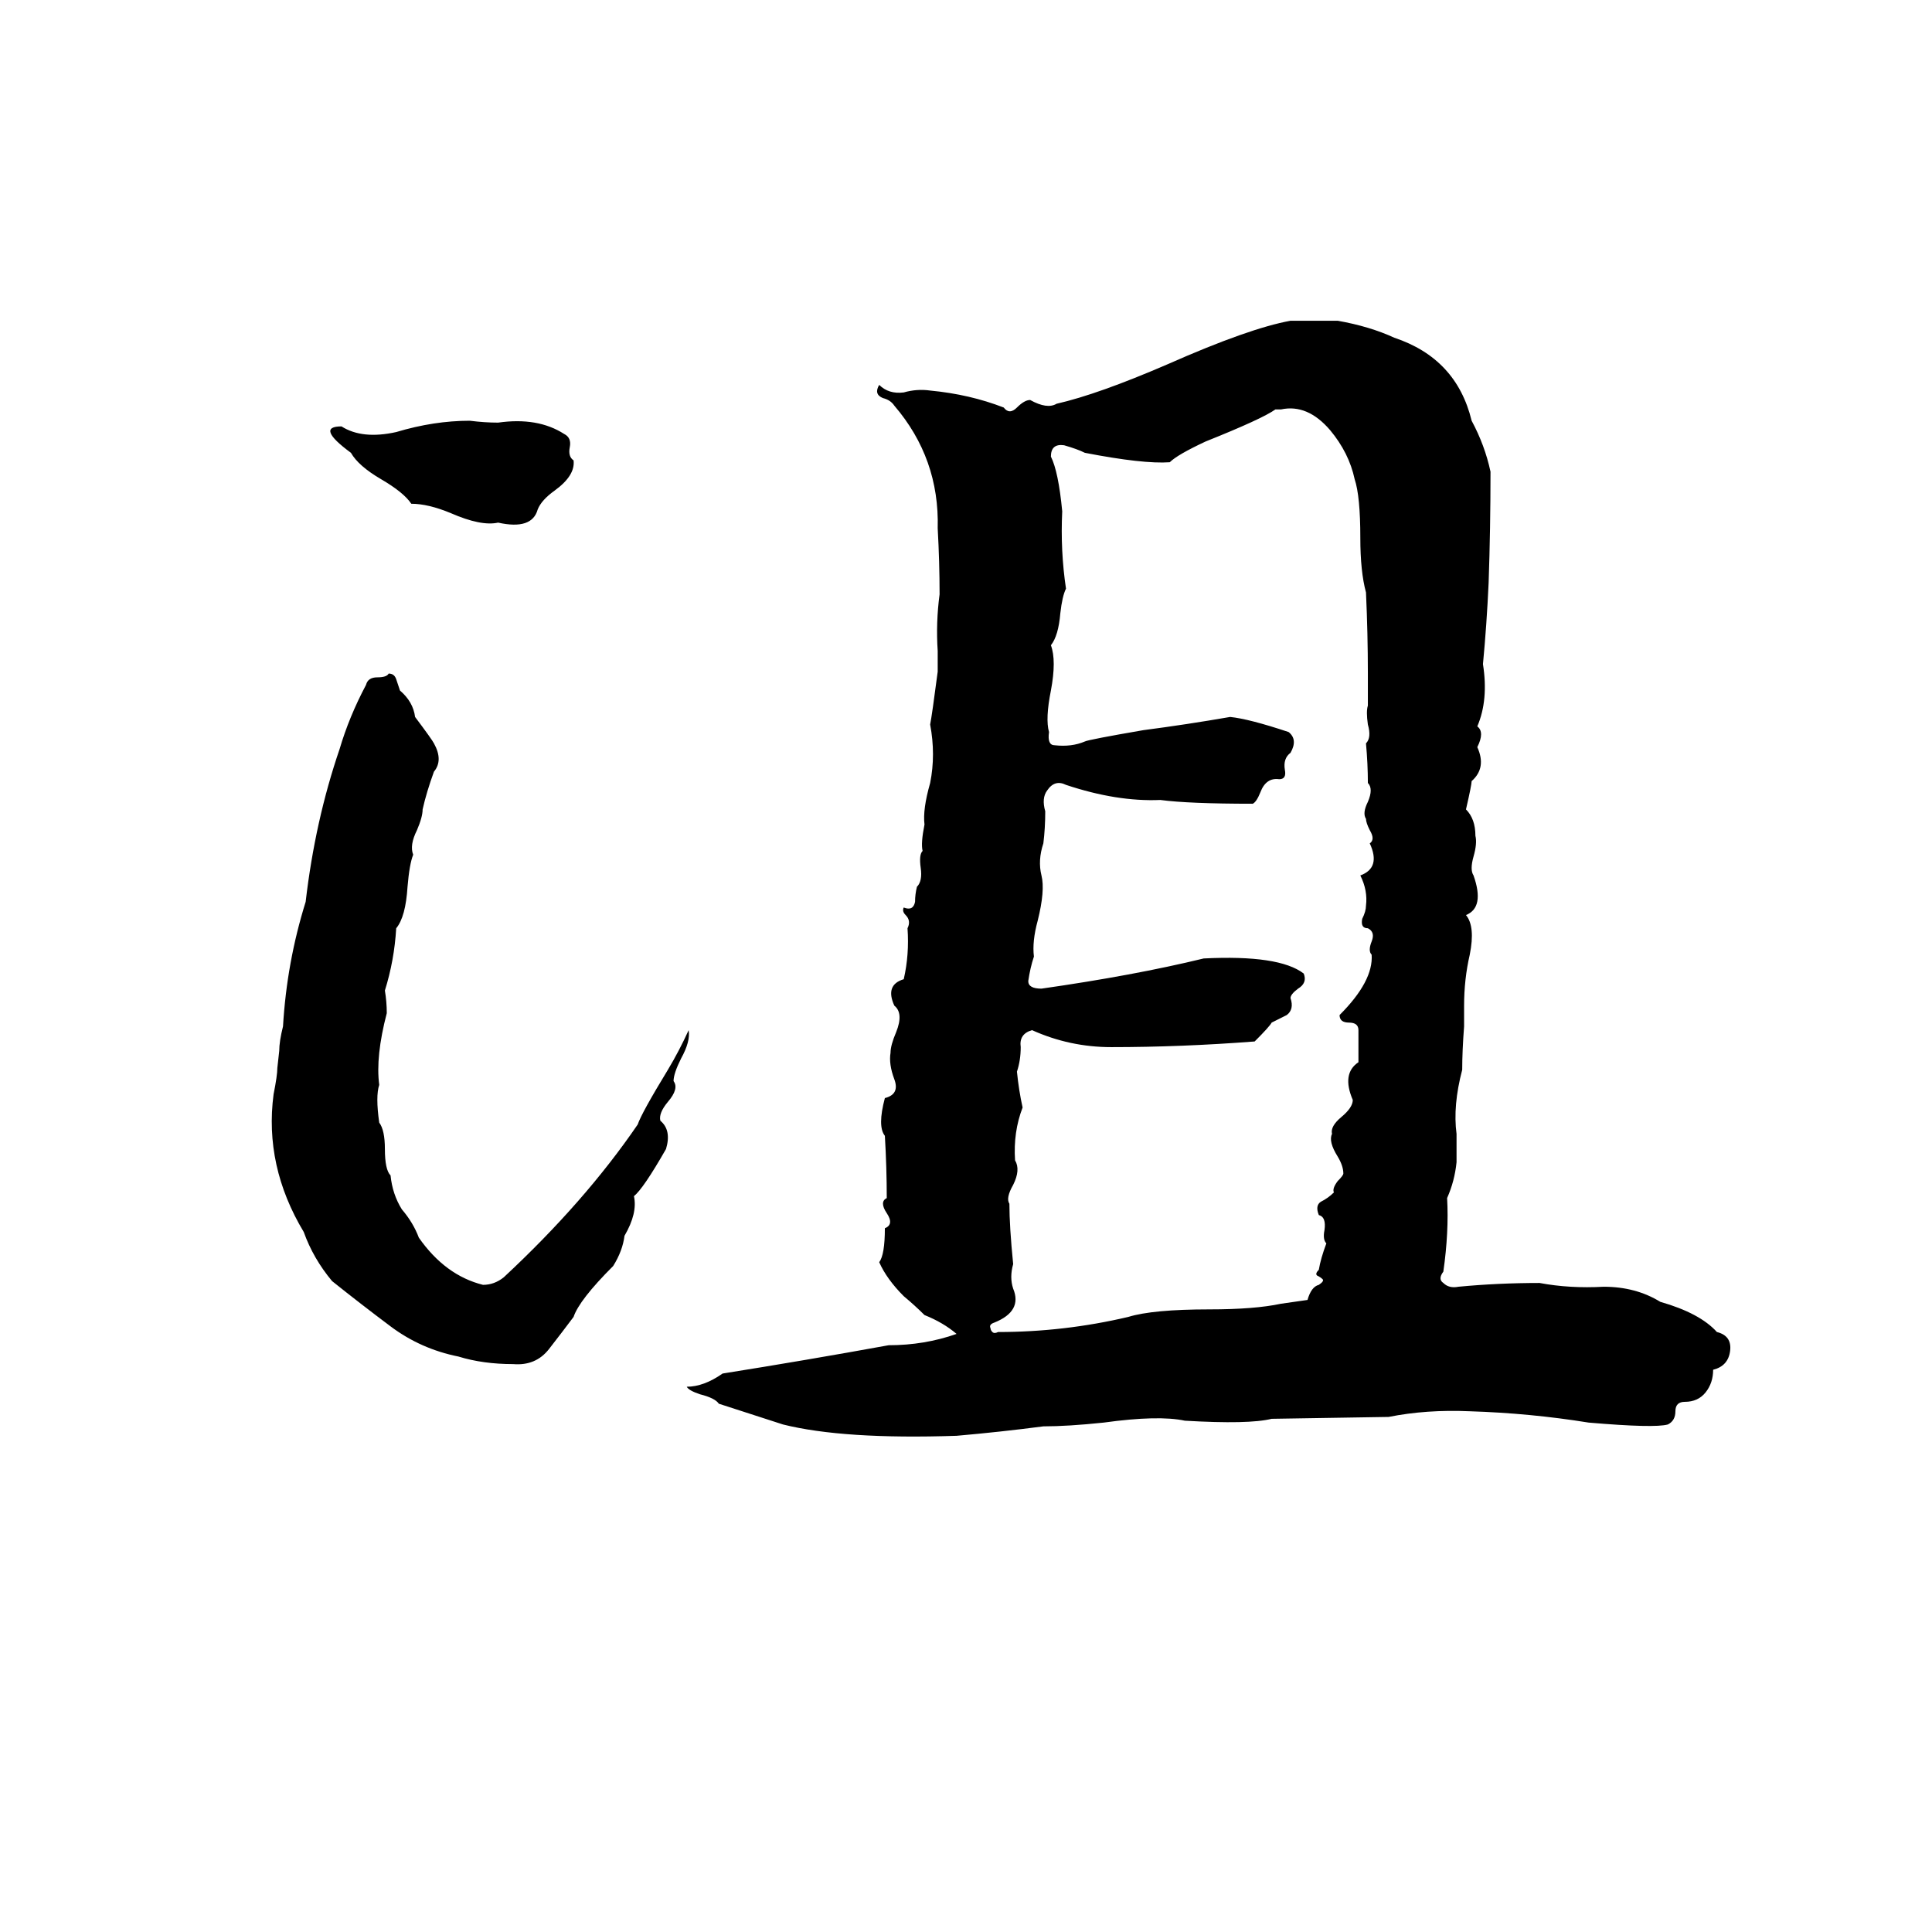 <svg xmlns="http://www.w3.org/2000/svg" viewBox="0 -800 1024 1024">
	<path fill="#000000" d="M684 -630H709Q726 -627 739 -621Q772 -610 780 -577Q787 -564 790 -550Q790 -520 789 -491Q788 -469 786 -448Q789 -429 783 -415Q787 -412 783 -404Q788 -393 780 -386Q780 -384 777 -371Q782 -366 782 -357Q783 -353 781 -346Q779 -339 781 -336Q787 -319 777 -315Q782 -309 779 -294Q776 -281 776 -267Q776 -261 776 -256Q775 -243 775 -233Q770 -214 772 -199Q772 -191 772 -184Q771 -174 767 -165Q768 -147 765 -126Q762 -122 765 -120Q768 -117 773 -118Q794 -120 816 -120Q832 -117 850 -118Q867 -118 880 -110Q901 -104 910 -94Q918 -92 917 -84Q916 -76 908 -74Q908 -67 904 -62Q900 -57 893 -57Q888 -57 888 -52Q888 -47 884 -45Q877 -43 842 -46Q811 -51 779 -52Q756 -53 736 -49L674 -48Q662 -45 628 -47Q614 -50 585 -46Q566 -44 553 -44Q530 -41 507 -39Q447 -37 415 -45L381 -56Q379 -59 371 -61Q365 -63 364 -65Q373 -65 383 -72Q427 -79 471 -87Q490 -87 507 -93Q500 -99 490 -103Q485 -108 479 -113Q470 -122 466 -131Q469 -135 469 -149Q474 -151 470 -157Q466 -163 470 -165Q470 -181 469 -198Q465 -203 469 -218Q477 -220 474 -228Q471 -236 472 -242Q472 -246 475 -253Q479 -263 474 -267Q469 -278 479 -281Q482 -294 481 -308Q483 -312 480 -315Q478 -317 479 -319Q484 -317 485 -322Q485 -326 486 -330Q489 -333 488 -340Q487 -347 489 -349Q488 -353 490 -363Q489 -371 493 -385Q496 -400 493 -416Q494 -421 497 -444Q497 -449 497 -455Q496 -470 498 -485Q498 -502 497 -520Q498 -557 474 -585Q472 -588 468 -589Q463 -591 466 -596Q471 -591 479 -592Q486 -594 493 -593Q514 -591 532 -584Q535 -580 539 -584Q543 -588 546 -588Q555 -583 560 -586Q582 -591 619 -607Q662 -626 684 -630ZM679 -583H676Q669 -578 639 -566Q624 -559 620 -555Q606 -554 575 -560Q571 -562 564 -564Q557 -565 557 -558Q561 -550 563 -529Q562 -508 565 -488Q563 -484 562 -475Q561 -463 557 -458Q560 -450 557 -434Q554 -419 556 -412Q555 -405 559 -405Q568 -404 575 -407Q577 -408 606 -413Q629 -416 652 -420Q662 -419 683 -412Q688 -408 684 -401Q680 -398 681 -392Q682 -387 678 -387Q671 -388 668 -380Q666 -375 664 -374Q630 -374 615 -376Q592 -375 565 -384Q559 -387 555 -381Q552 -377 554 -370Q554 -361 553 -353Q550 -344 552 -336Q554 -328 550 -312Q547 -301 548 -293Q546 -287 545 -280Q545 -276 552 -276Q601 -283 638 -292Q678 -294 691 -284Q693 -279 688 -276Q684 -273 684 -271Q686 -265 682 -262Q678 -260 674 -258Q673 -256 665 -248Q626 -245 589 -245Q567 -245 547 -254Q540 -252 541 -245Q541 -238 539 -232Q540 -222 542 -213Q537 -200 538 -185Q541 -180 537 -172Q533 -165 535 -162Q535 -150 537 -130Q535 -123 537 -117Q542 -105 527 -99Q524 -98 525 -96Q525 -95 526 -94Q527 -93 529 -94Q564 -94 598 -102Q611 -106 641 -106Q665 -106 679 -109Q686 -110 693 -111Q695 -118 699 -119Q702 -121 701 -122Q700 -123 698 -124Q697 -125 699 -127Q700 -133 703 -141Q701 -143 702 -148Q703 -155 699 -156Q697 -161 700 -163Q704 -165 707 -168Q706 -170 709 -174Q712 -177 712 -178Q712 -182 709 -187Q704 -195 706 -199Q705 -203 711 -208Q717 -213 717 -217Q711 -231 720 -237Q720 -245 720 -254Q720 -258 715 -258Q710 -258 710 -262Q728 -280 727 -294Q725 -296 727 -301Q729 -306 725 -308Q721 -308 722 -313Q724 -317 724 -320Q725 -328 721 -336Q732 -340 726 -353Q729 -355 726 -360Q724 -364 724 -366Q722 -369 725 -375Q728 -382 725 -385Q725 -395 724 -406Q727 -409 725 -416Q724 -423 725 -426Q725 -434 725 -443Q725 -464 724 -486Q721 -497 721 -515Q721 -537 718 -546Q715 -560 705 -572Q693 -586 679 -583ZM249 -577Q257 -576 264 -576Q285 -579 299 -570Q303 -568 302 -563Q301 -558 304 -556Q305 -548 294 -540Q287 -535 285 -530Q282 -519 264 -523Q255 -521 239 -528Q227 -533 218 -533Q214 -539 202 -546Q190 -553 186 -560Q167 -574 181 -574Q192 -567 210 -571Q230 -577 249 -577ZM206 -443Q209 -443 210 -440Q211 -437 212 -434Q219 -428 220 -420Q229 -408 230 -406Q235 -397 230 -391Q226 -380 224 -371Q224 -367 221 -360Q217 -352 219 -347Q217 -342 216 -330Q215 -314 210 -308Q209 -291 204 -275Q205 -269 205 -263Q199 -240 201 -225Q199 -219 201 -205Q204 -201 204 -191Q204 -180 207 -177Q208 -167 213 -159Q219 -152 222 -144Q236 -124 256 -119Q262 -119 267 -123Q310 -163 338 -204Q340 -210 354 -233Q360 -243 365 -254Q366 -248 361 -239Q357 -231 357 -227Q360 -223 354 -216Q349 -210 350 -206Q356 -201 353 -191Q341 -170 336 -166Q338 -157 331 -145Q330 -137 325 -129Q307 -111 304 -102Q298 -94 291 -85Q284 -76 272 -77Q256 -77 243 -81Q223 -85 207 -97Q191 -109 176 -121Q166 -133 161 -147Q140 -182 145 -220Q147 -230 147 -234L148 -243Q148 -248 150 -256Q152 -290 162 -322Q167 -365 180 -403Q185 -420 194 -437Q195 -441 200 -441Q205 -441 206 -443Z"/>
</svg>